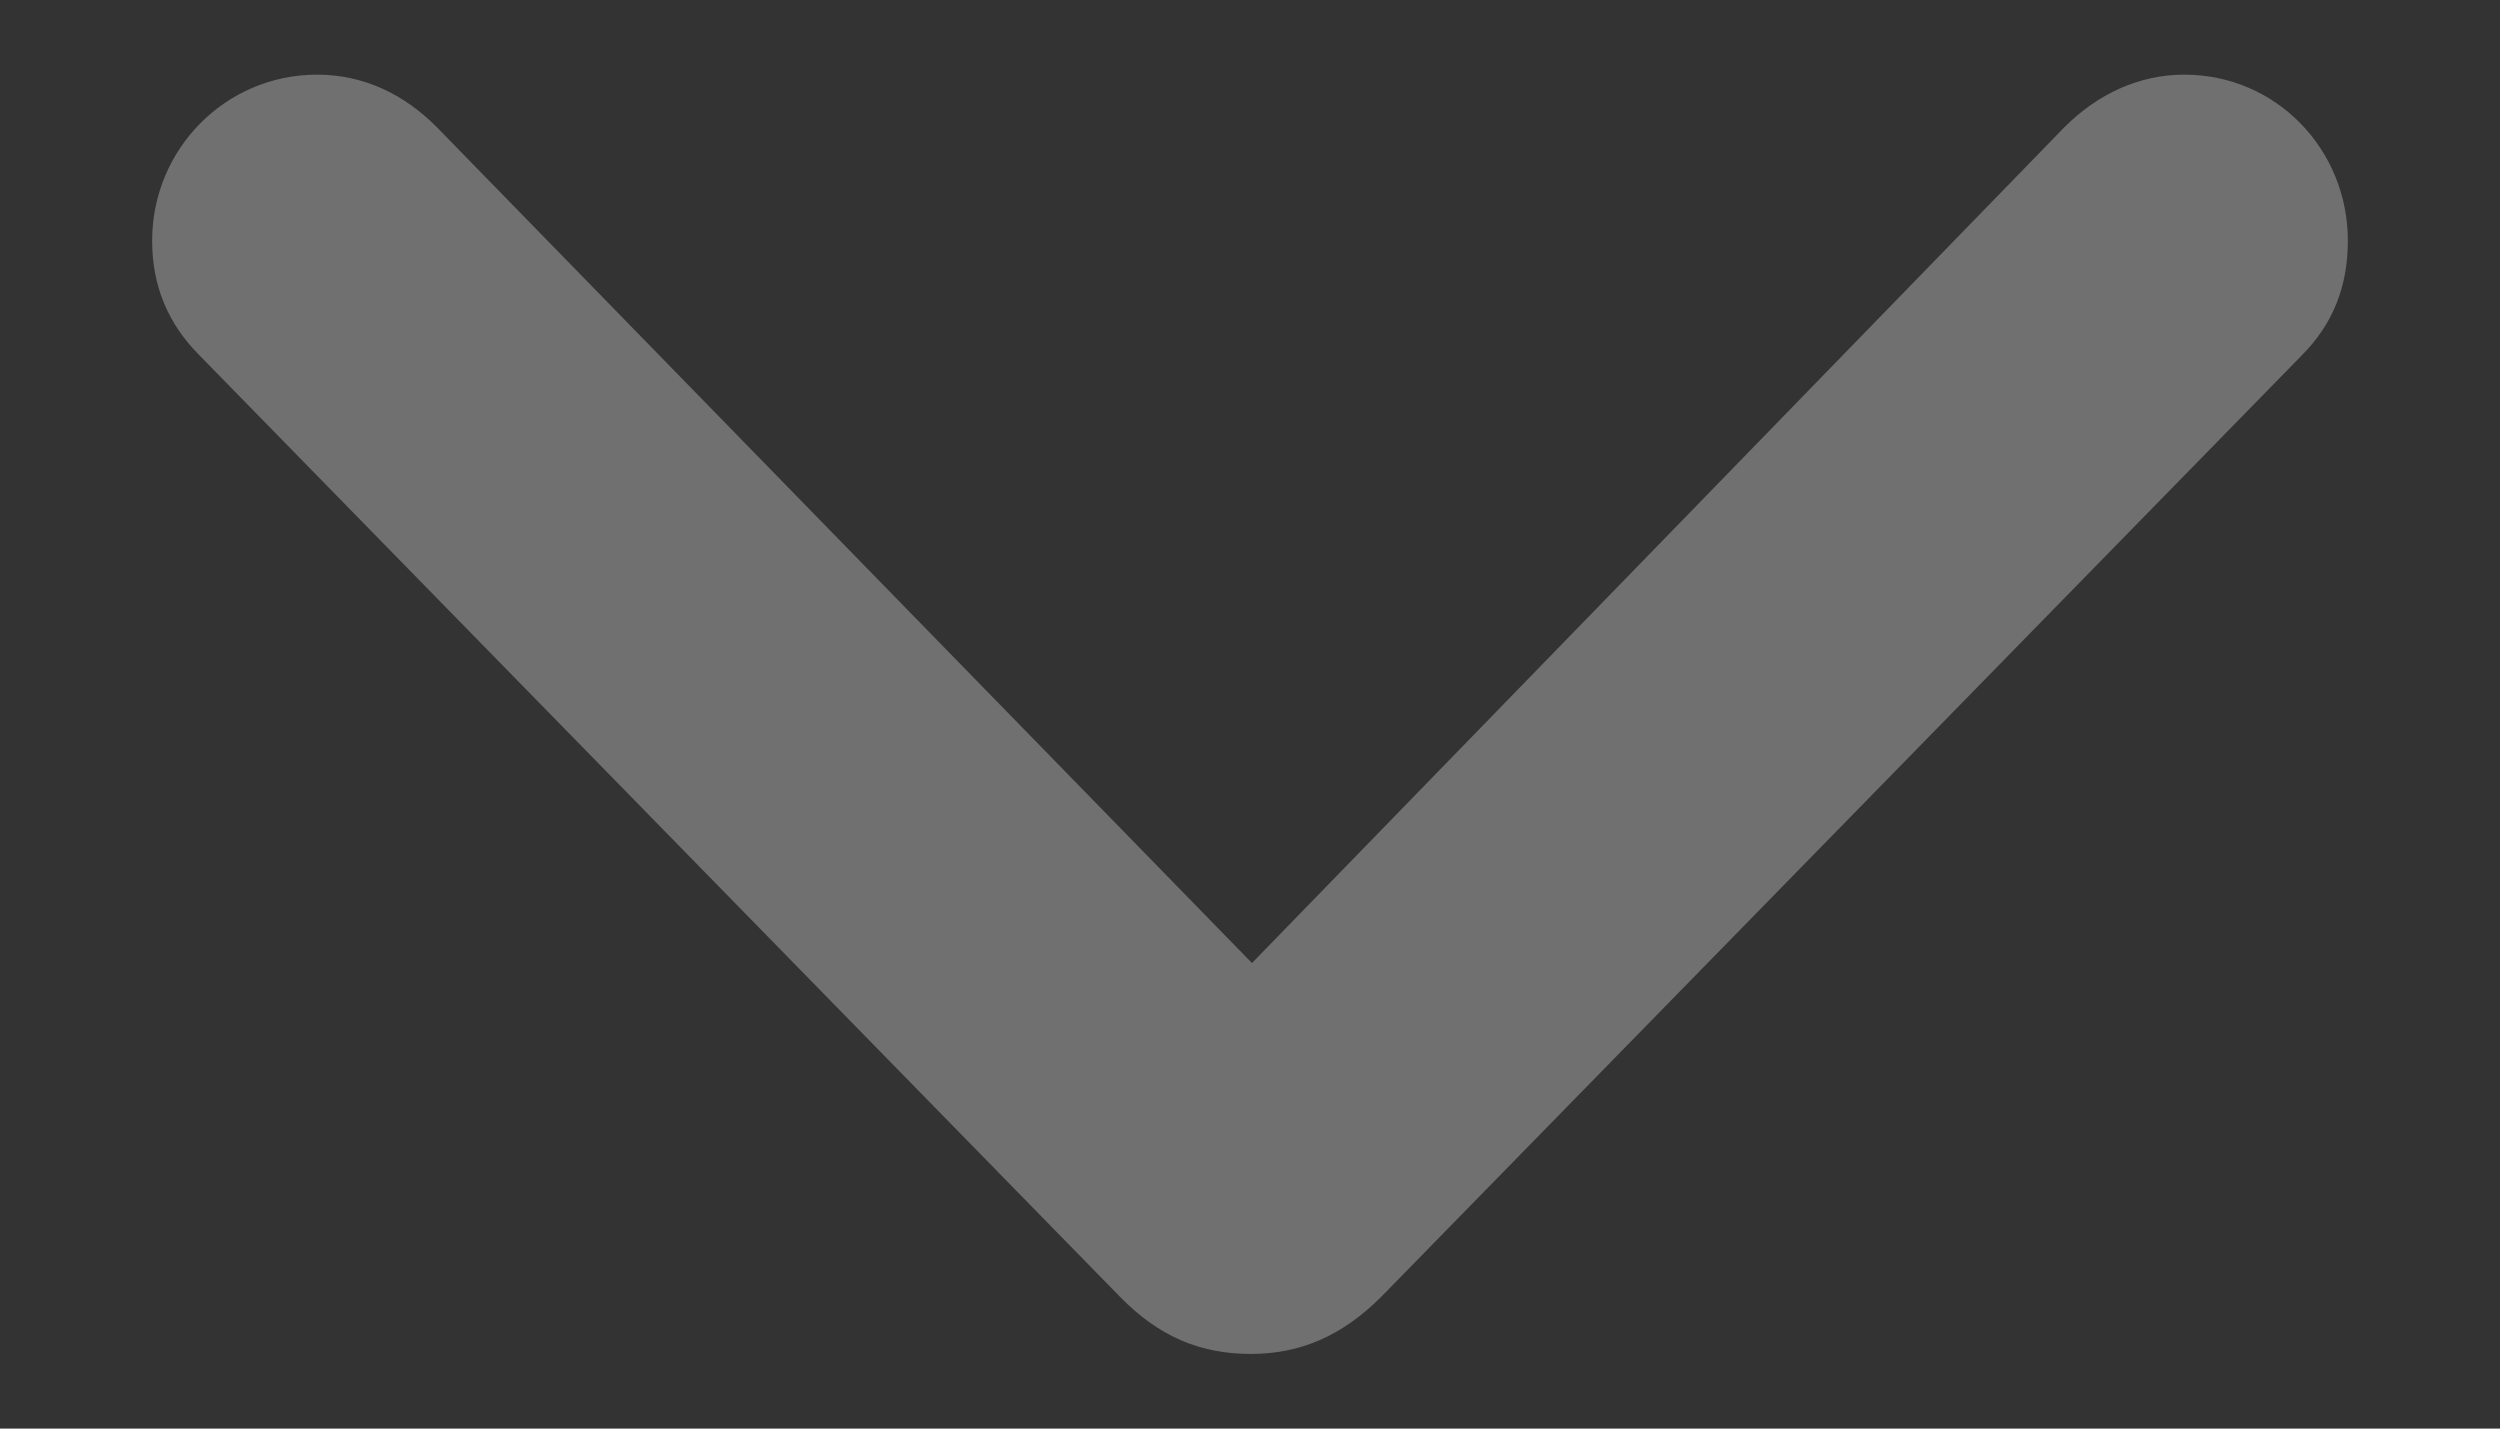 <svg width="14" height="8" viewBox="0 0 14 8" fill="none" xmlns="http://www.w3.org/2000/svg">
<rect x="0" y="0" width="14" height="8" fill="#333333" stroke="none"/>
<path d="M7.004 7.582C7.284 7.582 7.517 7.48 7.736 7.261L12.888 1.992C13.066 1.814 13.148 1.602 13.148 1.348C13.148 0.835 12.745 0.418 12.232 0.418C11.978 0.418 11.746 0.527 11.561 0.712L7.011 5.393L2.446 0.712C2.262 0.527 2.036 0.418 1.776 0.418C1.263 0.418 0.852 0.835 0.852 1.348C0.852 1.602 0.941 1.814 1.119 1.992L6.271 7.261C6.49 7.486 6.723 7.582 7.004 7.582Z" fill="#fff" fill-opacity="0.3"/>
</svg>
